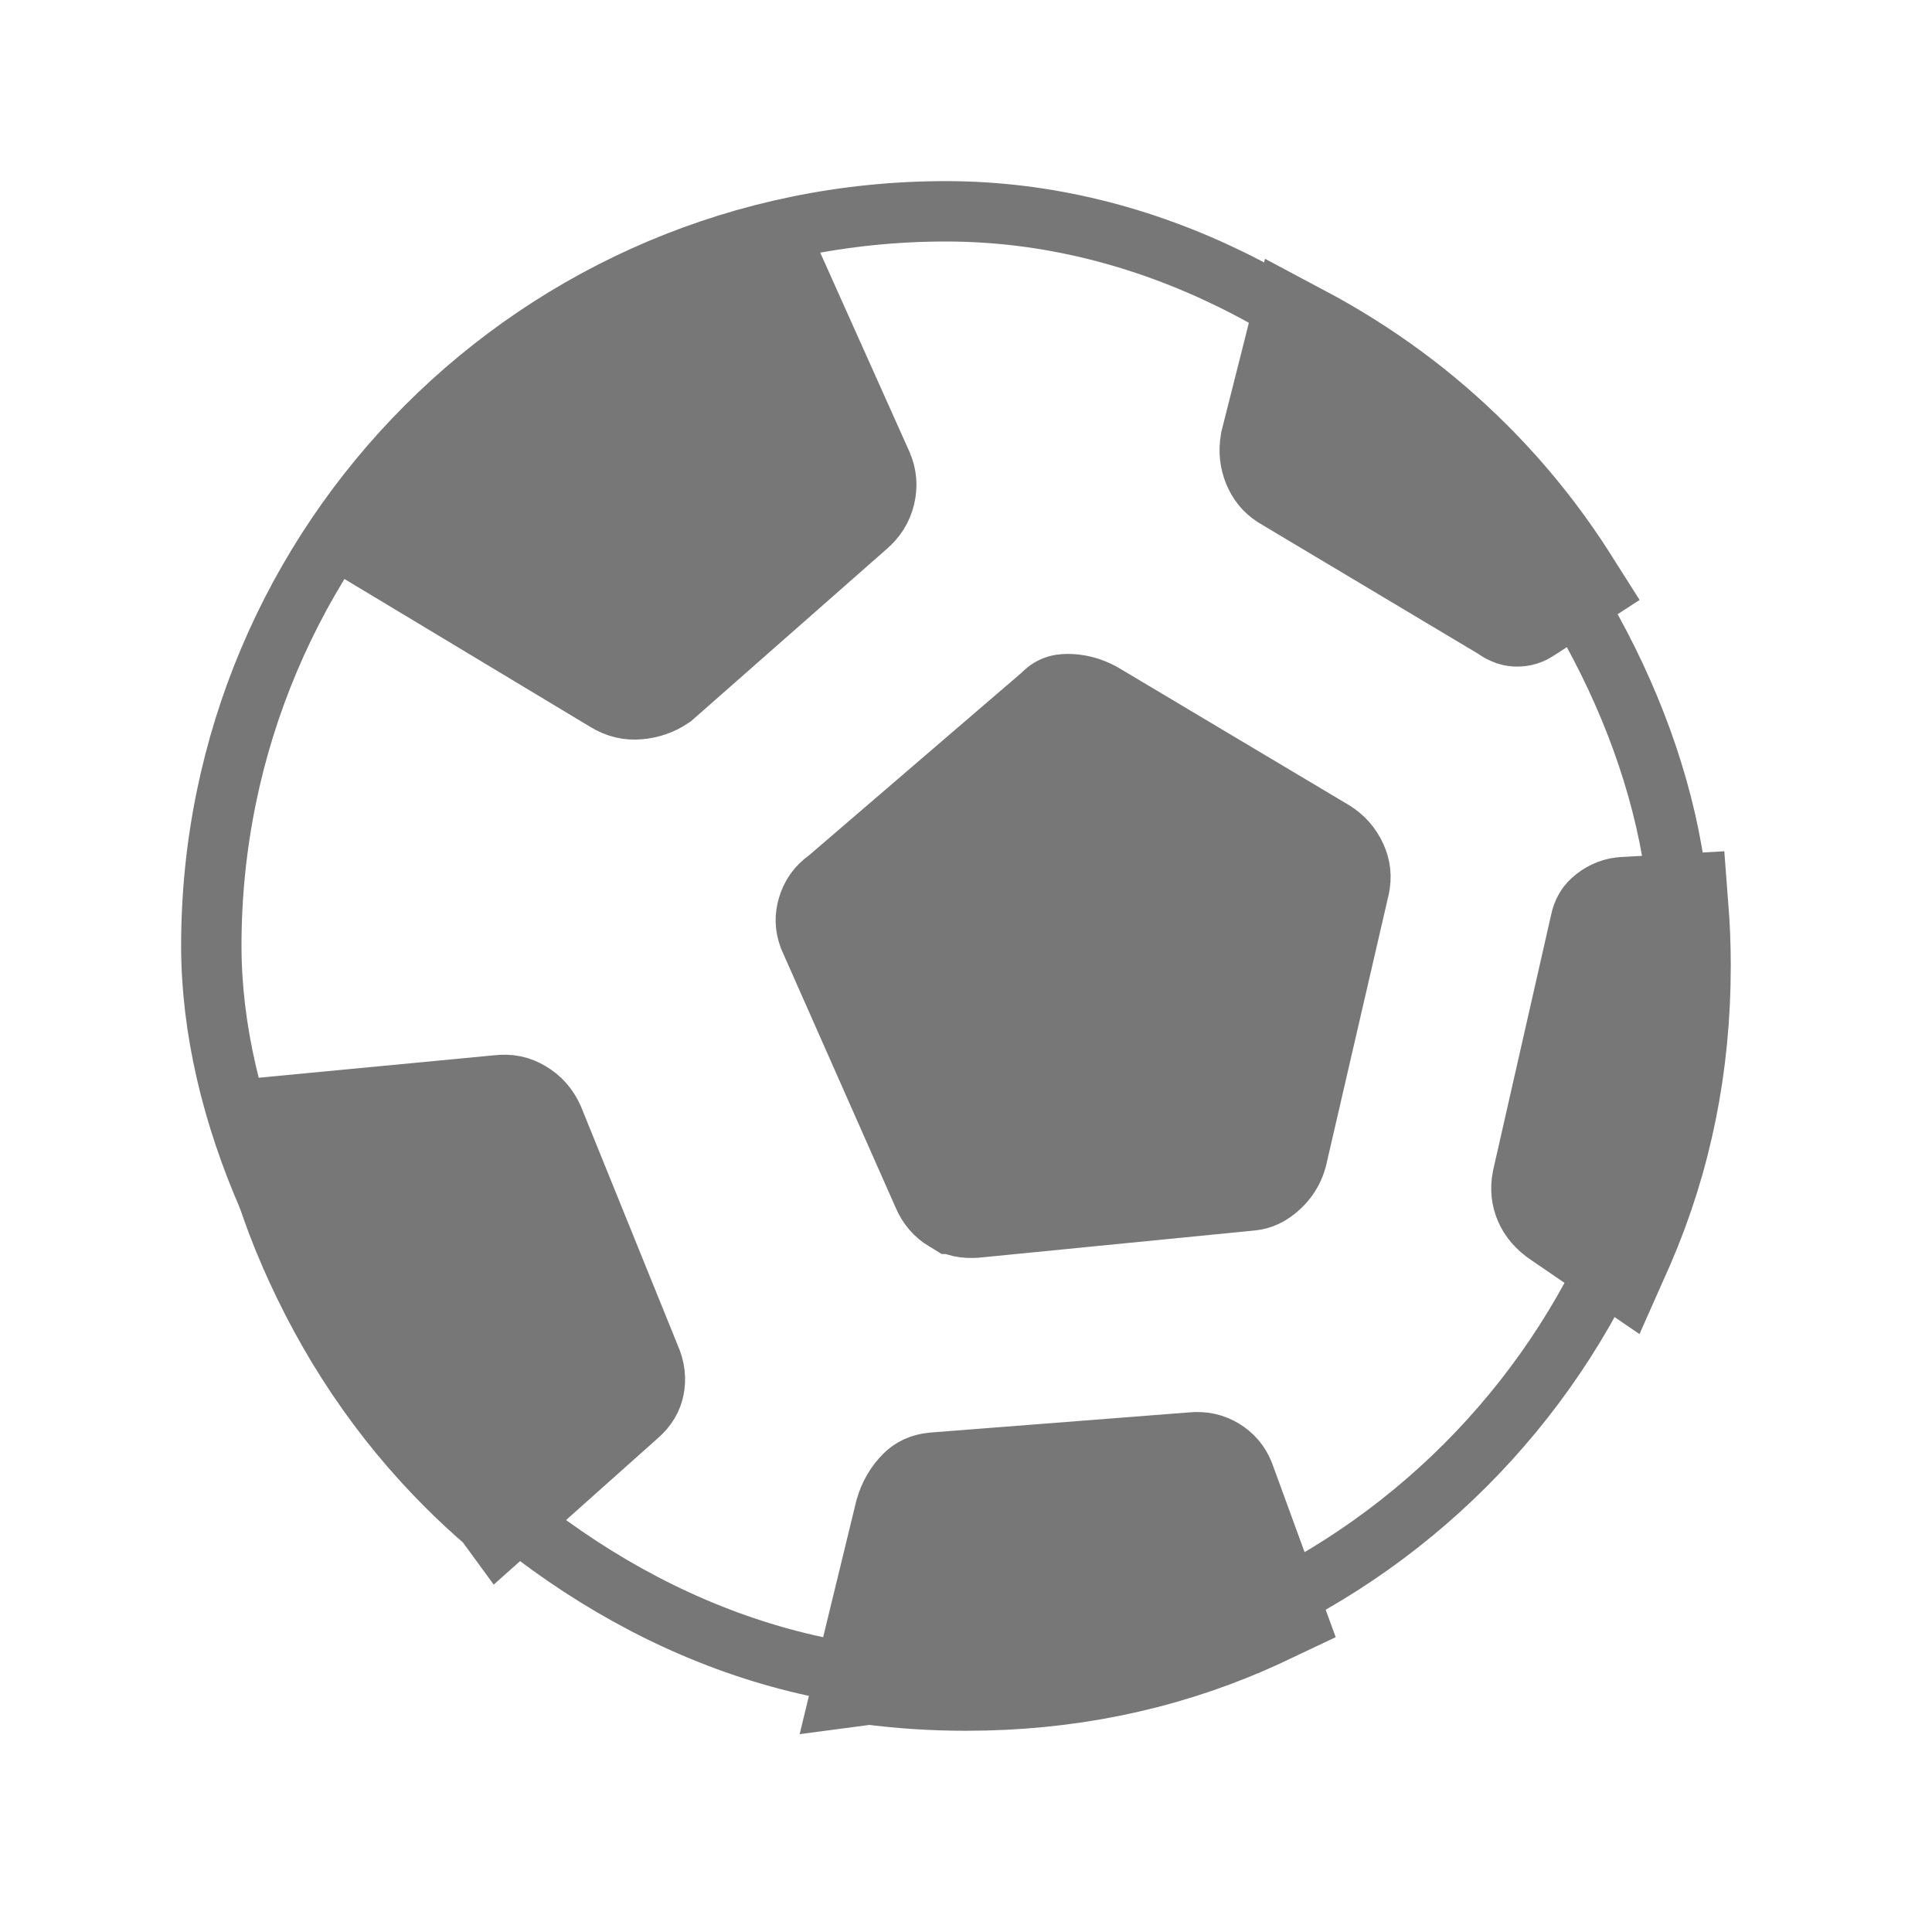<svg width="32" height="32" viewBox="0 0 32 32" fill="none" xmlns="http://www.w3.org/2000/svg">
<mask id="mask0_551_995" style="mask-type:alpha" maskUnits="userSpaceOnUse" x="0" y="0" width="32" height="32">
<rect x="0.5" y="0.5" width="31" height="31" fill="#D9D9D9" stroke="#777777"/>
</mask>
<g mask="url(#mask0_551_995)">
<rect x="3.5" y="3.5" width="24.333" height="24.333" rx="12.167" stroke="#777777"/>
<path d="M14.396 27.688C14.919 27.757 15.455 27.792 16.002 27.792C17.64 27.792 19.168 27.482 20.595 26.866L14.396 27.688ZM14.396 27.688L14.573 26.958L15.032 25.07C15.079 24.913 15.151 24.796 15.245 24.701L15.245 24.701C15.296 24.649 15.359 24.612 15.477 24.6L19.75 24.267L19.758 24.267L19.766 24.266C19.895 24.253 19.984 24.277 20.067 24.327C20.152 24.379 20.208 24.442 20.249 24.539L20.714 25.811L21.028 26.669C20.885 26.737 20.741 26.802 20.595 26.866L14.396 27.688ZM12.827 4.631L13.218 5.504L14.264 7.838C14.308 7.944 14.316 8.039 14.289 8.153C14.261 8.264 14.208 8.353 14.107 8.437L14.1 8.444L14.092 8.451L10.908 11.253C10.807 11.32 10.695 11.361 10.557 11.373L10.557 11.373C10.445 11.383 10.345 11.361 10.232 11.292L10.232 11.292L10.225 11.288L7.122 9.421L6.48 9.035C6.836 8.545 7.229 8.086 7.656 7.658C8.715 6.599 9.962 5.758 11.405 5.134L12.827 4.631ZM12.827 4.631C12.342 4.767 11.868 4.934 11.405 5.134L12.827 4.631ZM8.315 24.951L9.041 24.303L10.308 23.173L10.316 23.166L10.316 23.166C10.415 23.08 10.449 23.006 10.463 22.936C10.481 22.846 10.476 22.751 10.422 22.628L10.417 22.618L10.413 22.607L8.818 18.671C8.764 18.549 8.691 18.471 8.59 18.411C8.496 18.354 8.404 18.334 8.282 18.349L8.27 18.35L8.257 18.351L5.225 18.64L4.512 18.708C4.664 19.356 4.871 19.985 5.134 20.595L8.315 24.951ZM8.315 24.951C8.088 24.757 7.869 24.555 7.658 24.343C6.599 23.285 5.758 22.038 5.134 20.595L8.315 24.951ZM26.866 20.591C26.838 20.655 26.81 20.719 26.782 20.782L26.223 20.4L25.872 20.16L25.872 20.16L25.861 20.153C25.718 20.058 25.651 19.965 25.615 19.881C25.575 19.787 25.563 19.692 25.585 19.573L26.542 15.358L26.545 15.348L26.547 15.337C26.564 15.251 26.594 15.209 26.646 15.168L26.646 15.168C26.733 15.101 26.813 15.073 26.907 15.068L27.754 15.021C27.779 15.342 27.792 15.668 27.792 15.998C27.792 17.636 27.482 19.164 26.866 20.591ZM21.304 7.911C21.219 7.855 21.161 7.786 21.119 7.683L21.119 7.683C21.078 7.582 21.062 7.473 21.085 7.337L21.371 6.206L21.528 5.583C22.582 6.143 23.519 6.834 24.342 7.657C24.952 8.266 25.489 8.938 25.955 9.674L25.252 10.13C25.214 10.155 25.179 10.167 25.123 10.166C25.094 10.166 25.052 10.16 24.98 10.109L24.953 10.09L24.924 10.073L21.304 7.911ZM15.843 19.896L15.842 19.896C15.753 19.842 15.687 19.77 15.635 19.649L15.635 19.649L15.631 19.639L13.749 15.386C13.715 15.292 13.713 15.211 13.742 15.116C13.773 15.012 13.825 14.939 13.916 14.873L13.946 14.852L13.973 14.828L17.473 11.821L17.503 11.796L17.53 11.768C17.577 11.719 17.609 11.706 17.672 11.706C17.809 11.704 17.94 11.736 18.076 11.81L21.892 14.085C21.994 14.149 22.065 14.229 22.116 14.341L22.116 14.341C22.159 14.434 22.17 14.522 22.145 14.637C22.145 14.638 22.145 14.639 22.144 14.64L21.111 19.11C21.079 19.221 21.023 19.311 20.933 19.392C20.841 19.476 20.769 19.502 20.705 19.509L16.153 19.958C16.153 19.958 16.152 19.958 16.152 19.958C16.014 19.971 15.922 19.945 15.843 19.896Z" fill="#777777" stroke="#777777" stroke-width="1.75"/>
</g>
</svg>
